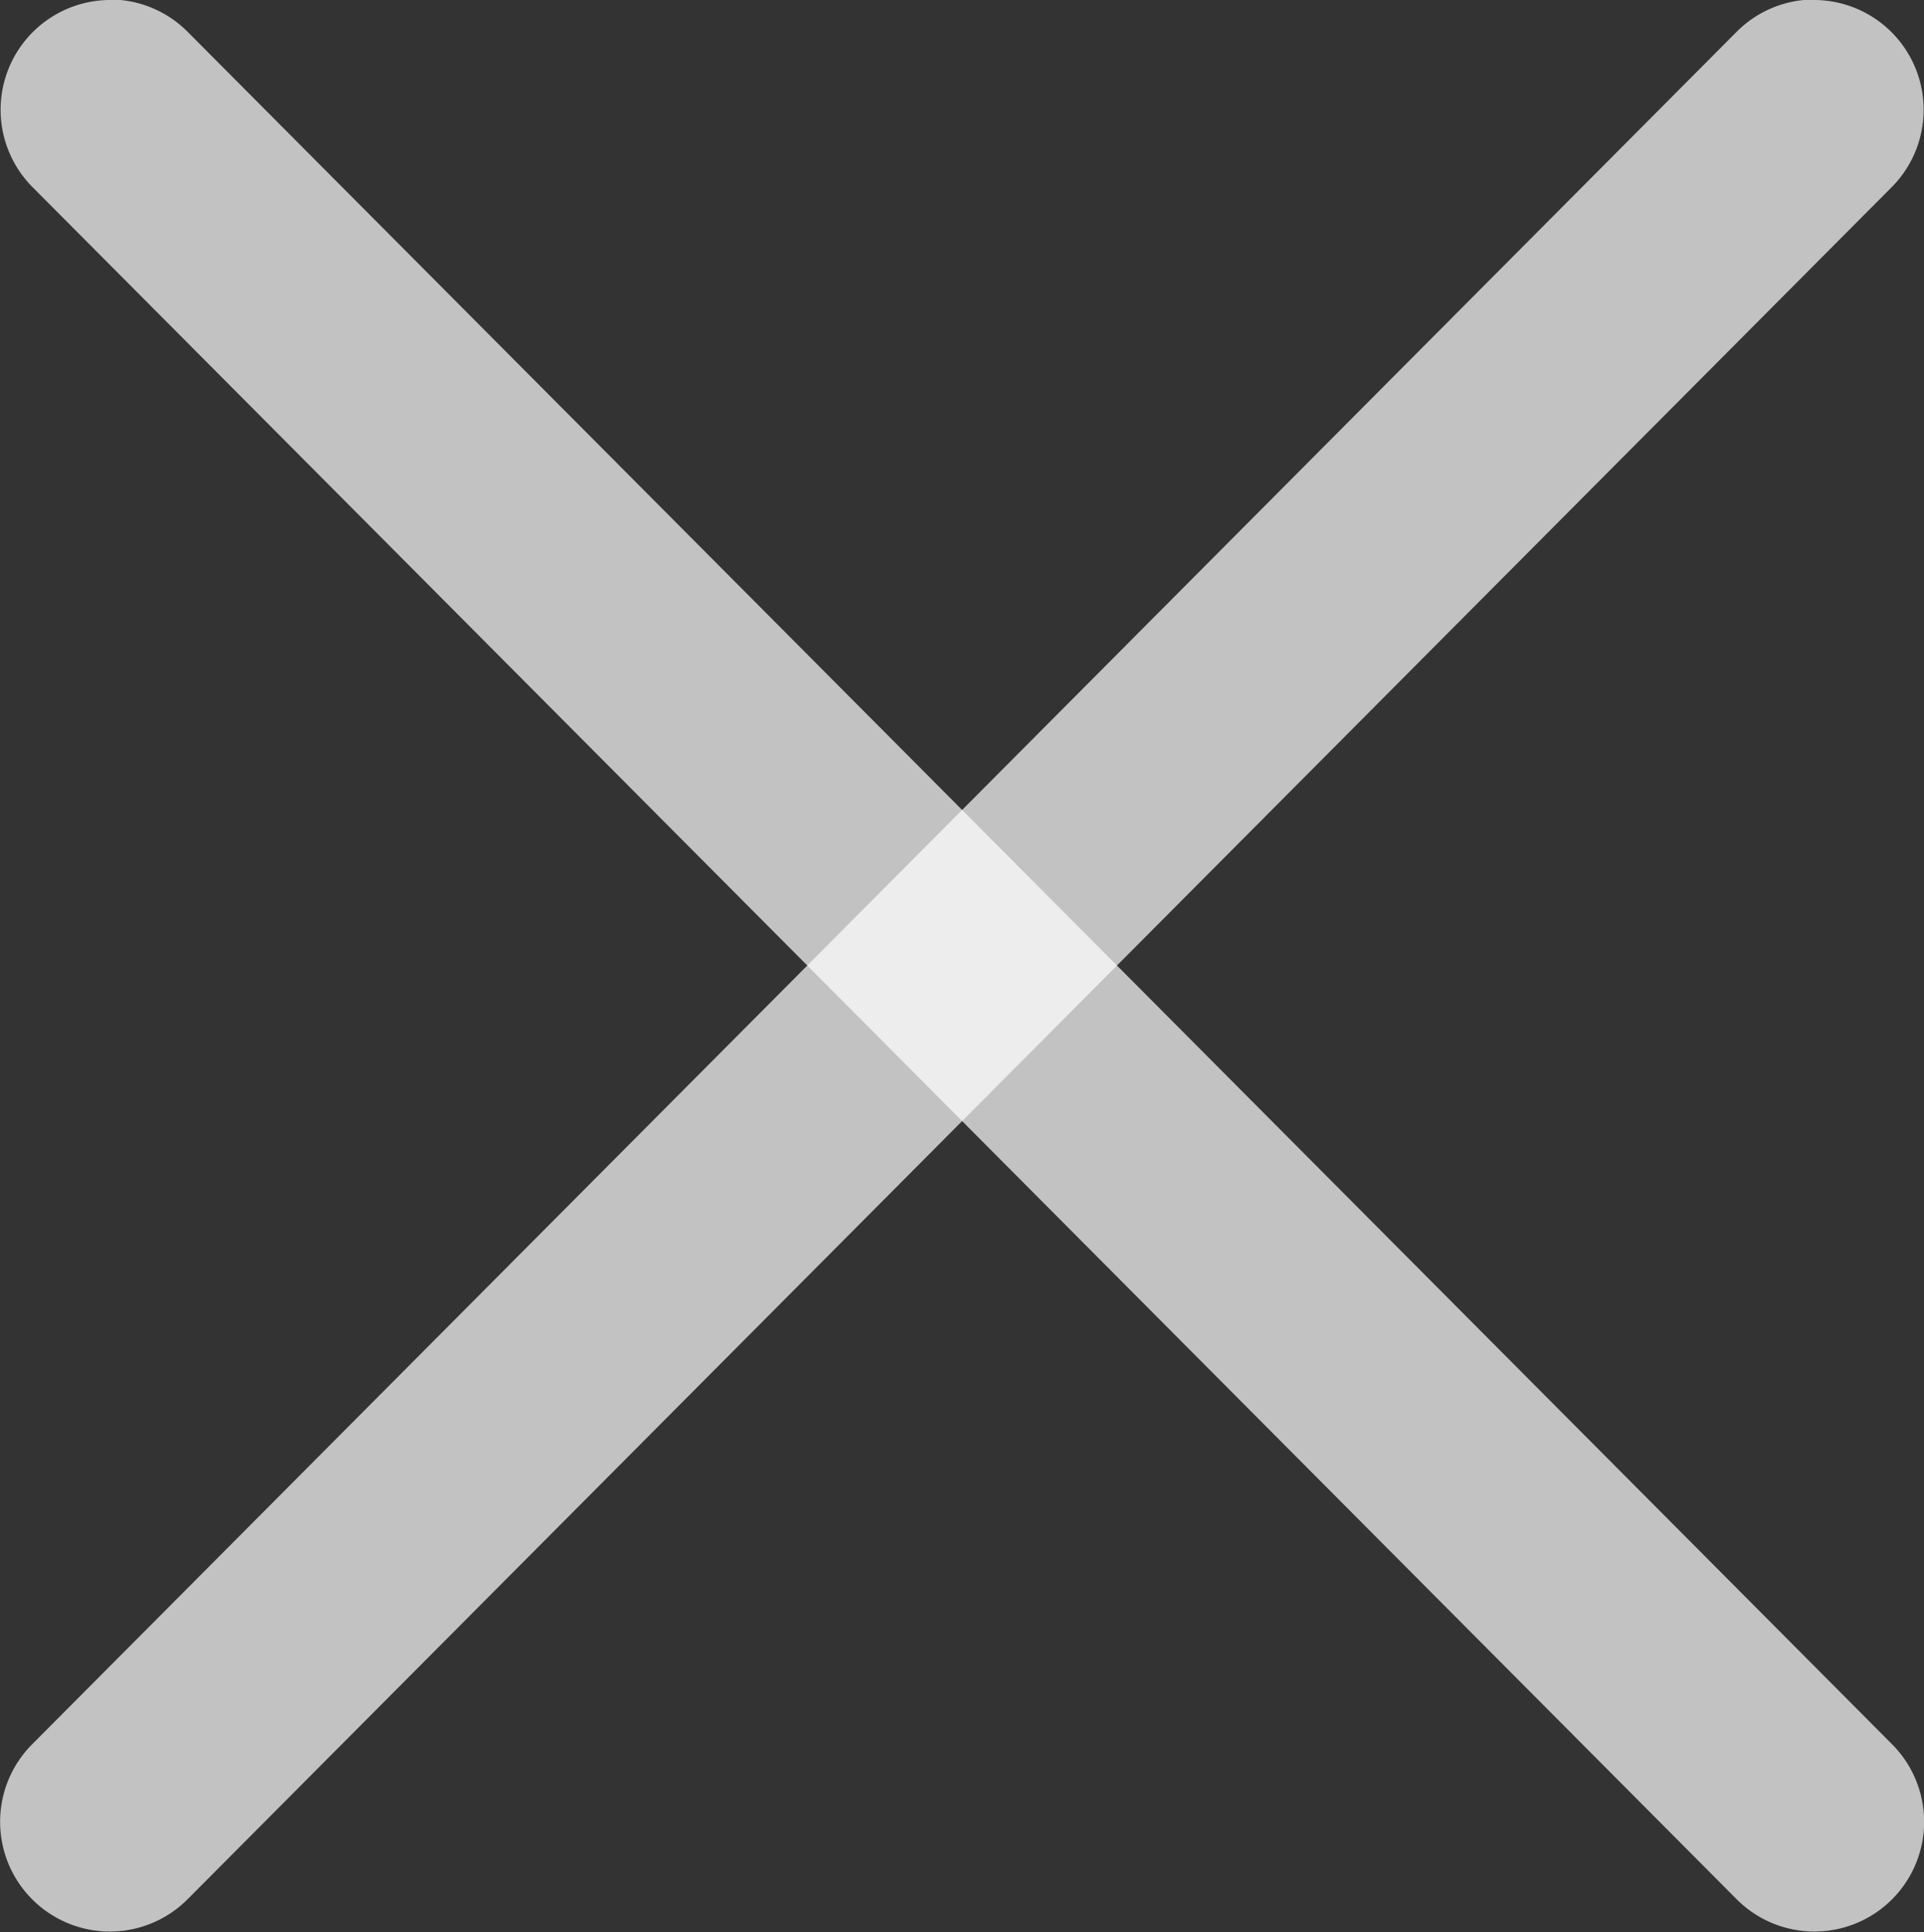 <svg xmlns="http://www.w3.org/2000/svg" width="15.448" height="15.511" viewBox="0 0 15.448 15.511">
    <rect x="0" y="0" width="15.448" height="15.511" fill="#333333" stroke="none"/>
    <defs>
        <style>
            .cls-1{fill:rgba(255,255,255,.7)}
        </style>
    </defs>
    <g id="closed" transform="translate(-1722.839 -380.716)">
        <g id="그룹_2038" data-name="그룹 2038" transform="translate(1728.969 380.716)">
            <path id="패스_6730" data-name="패스 6730" class="cls-1" d="M1530.259 1867.376a.881.881 0 0 1 .623 1.5l-13.686 13.748a.881.881 0 0 1-1.246-1.246l13.686-13.748a.879.879 0 0 1 .623-.258z" transform="translate(-1521.821 -1867.376)"/>
            <path id="패스_8912" data-name="패스 8912" class="cls-1" d="M1516.572 1867.376a.881.881 0 0 0-.623 1.5l13.686 13.748a.881.881 0 0 0 1.246-1.246l-13.686-13.748a.879.879 0 0 0-.623-.258z" transform="translate(-1521.82 -1867.376)"/>
        </g>
    </g>
</svg>
